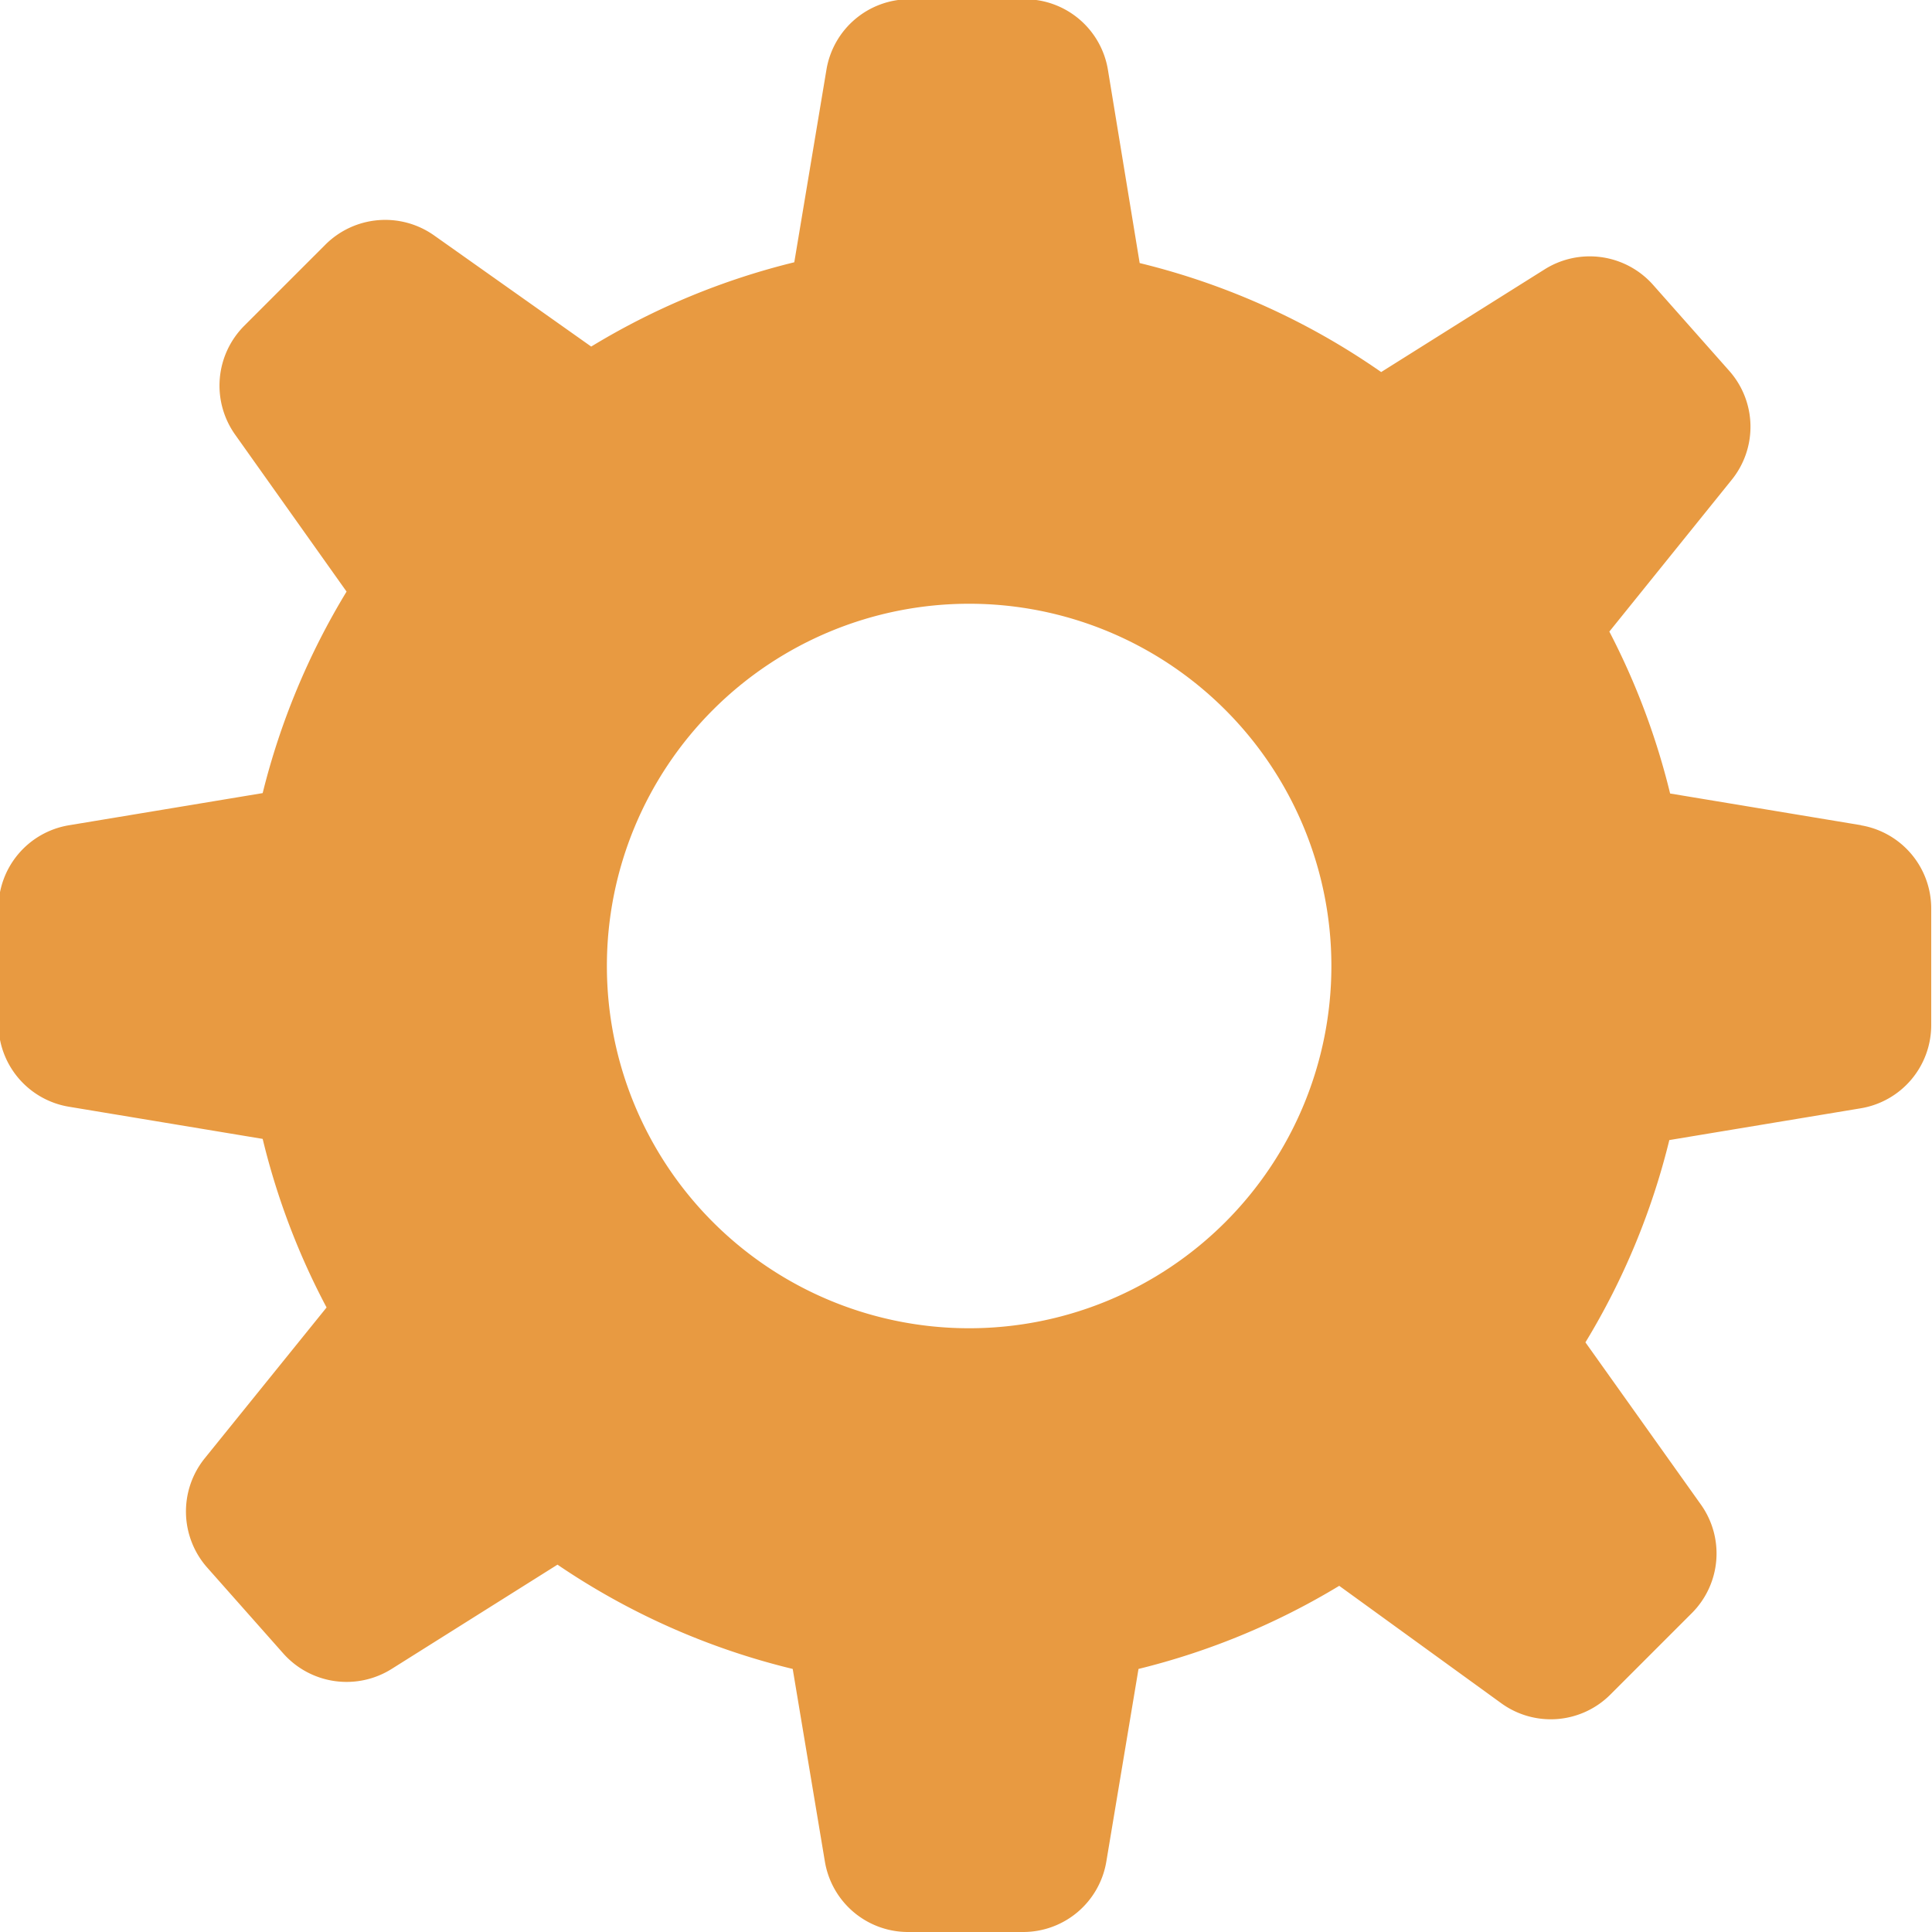<svg xmlns:xlink="http://www.w3.org/1999/xlink" xmlns="http://www.w3.org/2000/svg" class="websites-category-svg" viewBox="0 0 49.28 49.28" width="49.28"  height="49.28" >
              <path class="websites-category-industry-component" d="M418.7,608.27l-4.88-.81a18.39,18.39,0,0,0-1.55-4.13l3.12-3.87a2.15,2.15,0,0,0-.07-2.79l-1.94-2.19a2.16,2.16,0,0,0-2.76-.39l-4.17,2.62a18.37,18.37,0,0,0-6.16-2.78L399.48,589a2.15,2.15,0,0,0-2.13-1.8h-2.93a2.15,2.15,0,0,0-2.12,1.8l-0.82,4.91a18.35,18.35,0,0,0-5.18,2.15l-4-2.83a2.16,2.16,0,0,0-2.78.23l-2.07,2.07a2.16,2.16,0,0,0-.23,2.78l2.84,4a18.4,18.4,0,0,0-2.14,5.14l-4.94.82a2.15,2.15,0,0,0-1.8,2.13v2.92a2.15,2.15,0,0,0,1.8,2.13l4.94,0.82a18.36,18.36,0,0,0,1.63,4.3l-3.11,3.85a2.16,2.16,0,0,0,.07,2.79l1.94,2.19a2.16,2.16,0,0,0,2.76.39l4.23-2.66a18.34,18.34,0,0,0,6,2.66l0.82,4.91a2.15,2.15,0,0,0,2.12,1.8h2.93a2.15,2.15,0,0,0,2.13-1.8l0.82-4.91a18.33,18.33,0,0,0,5.12-2.12l4.14,3a2.15,2.15,0,0,0,2.78-.23l2.07-2.07a2.15,2.15,0,0,0,.23-2.78l-2.94-4.13a18.31,18.31,0,0,0,2.14-5.16l4.88-.81a2.15,2.15,0,0,0,1.8-2.13V610.4a2.15,2.15,0,0,0-1.8-2.13h0ZM395.94,621.1a9.24,9.24,0,1,1,9.24-9.24,9.24,9.24,0,0,1-9.24,9.24h0Zm0,0" transform="translate(-371.22 -587.22)" fill="#e89a41"></path></svg>